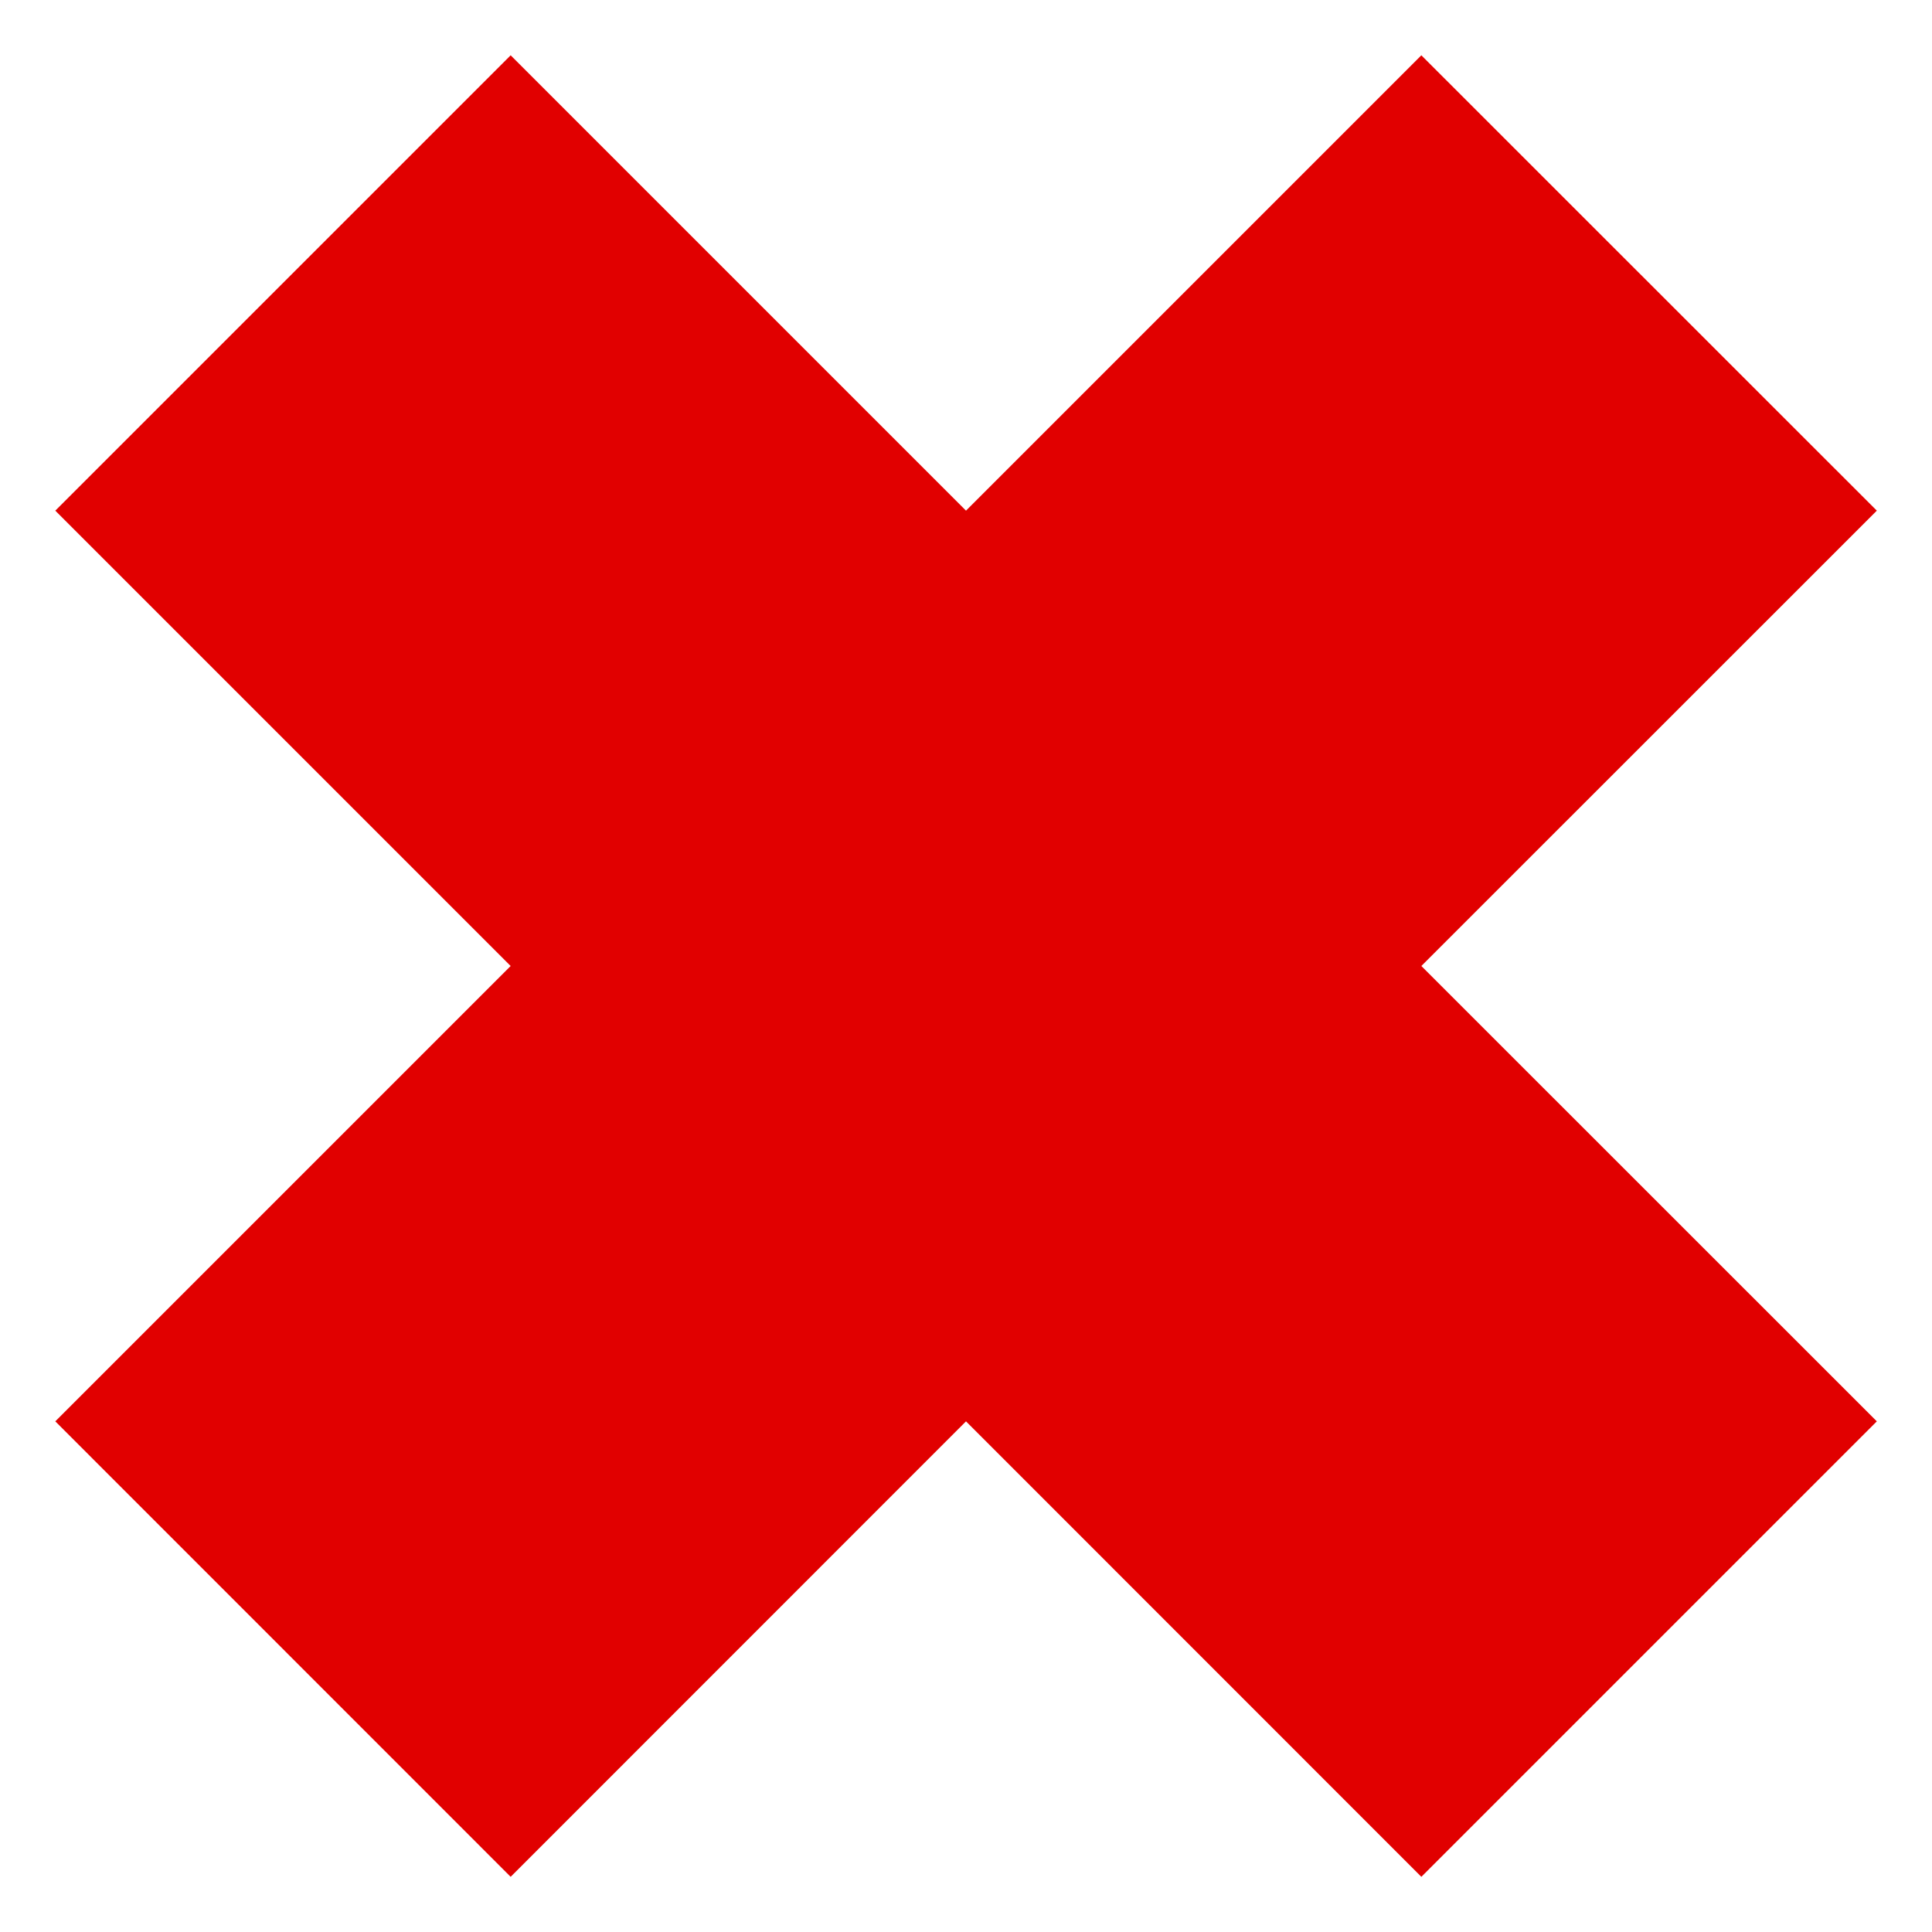 <?xml version="1.0" encoding="utf-8"?>
<!-- Generator: Adobe Illustrator 16.0.5, SVG Export Plug-In . SVG Version: 6.00 Build 0)  -->
<!DOCTYPE svg PUBLIC "-//W3C//DTD SVG 1.1//EN" "http://www.w3.org/Graphics/SVG/1.1/DTD/svg11.dtd">
<svg version="1.1" id="Layer_1" xmlns="http://www.w3.org/2000/svg" xmlns:xlink="http://www.w3.org/1999/xlink" x="0px" y="0px"
	 width="16px" height="16px" viewBox="0 0 16 16" enable-background="new 0 0 16 16" xml:space="preserve">
<polygon fill="#E10000" points="15.543,11.771 11.771,8 15.543,4.229 11.771,0.458 8,4.229 4.229,0.458 0.458,4.229 4.229,8 
	0.458,11.771 4.229,15.543 8,11.771 11.771,15.543 "/>
</svg>

